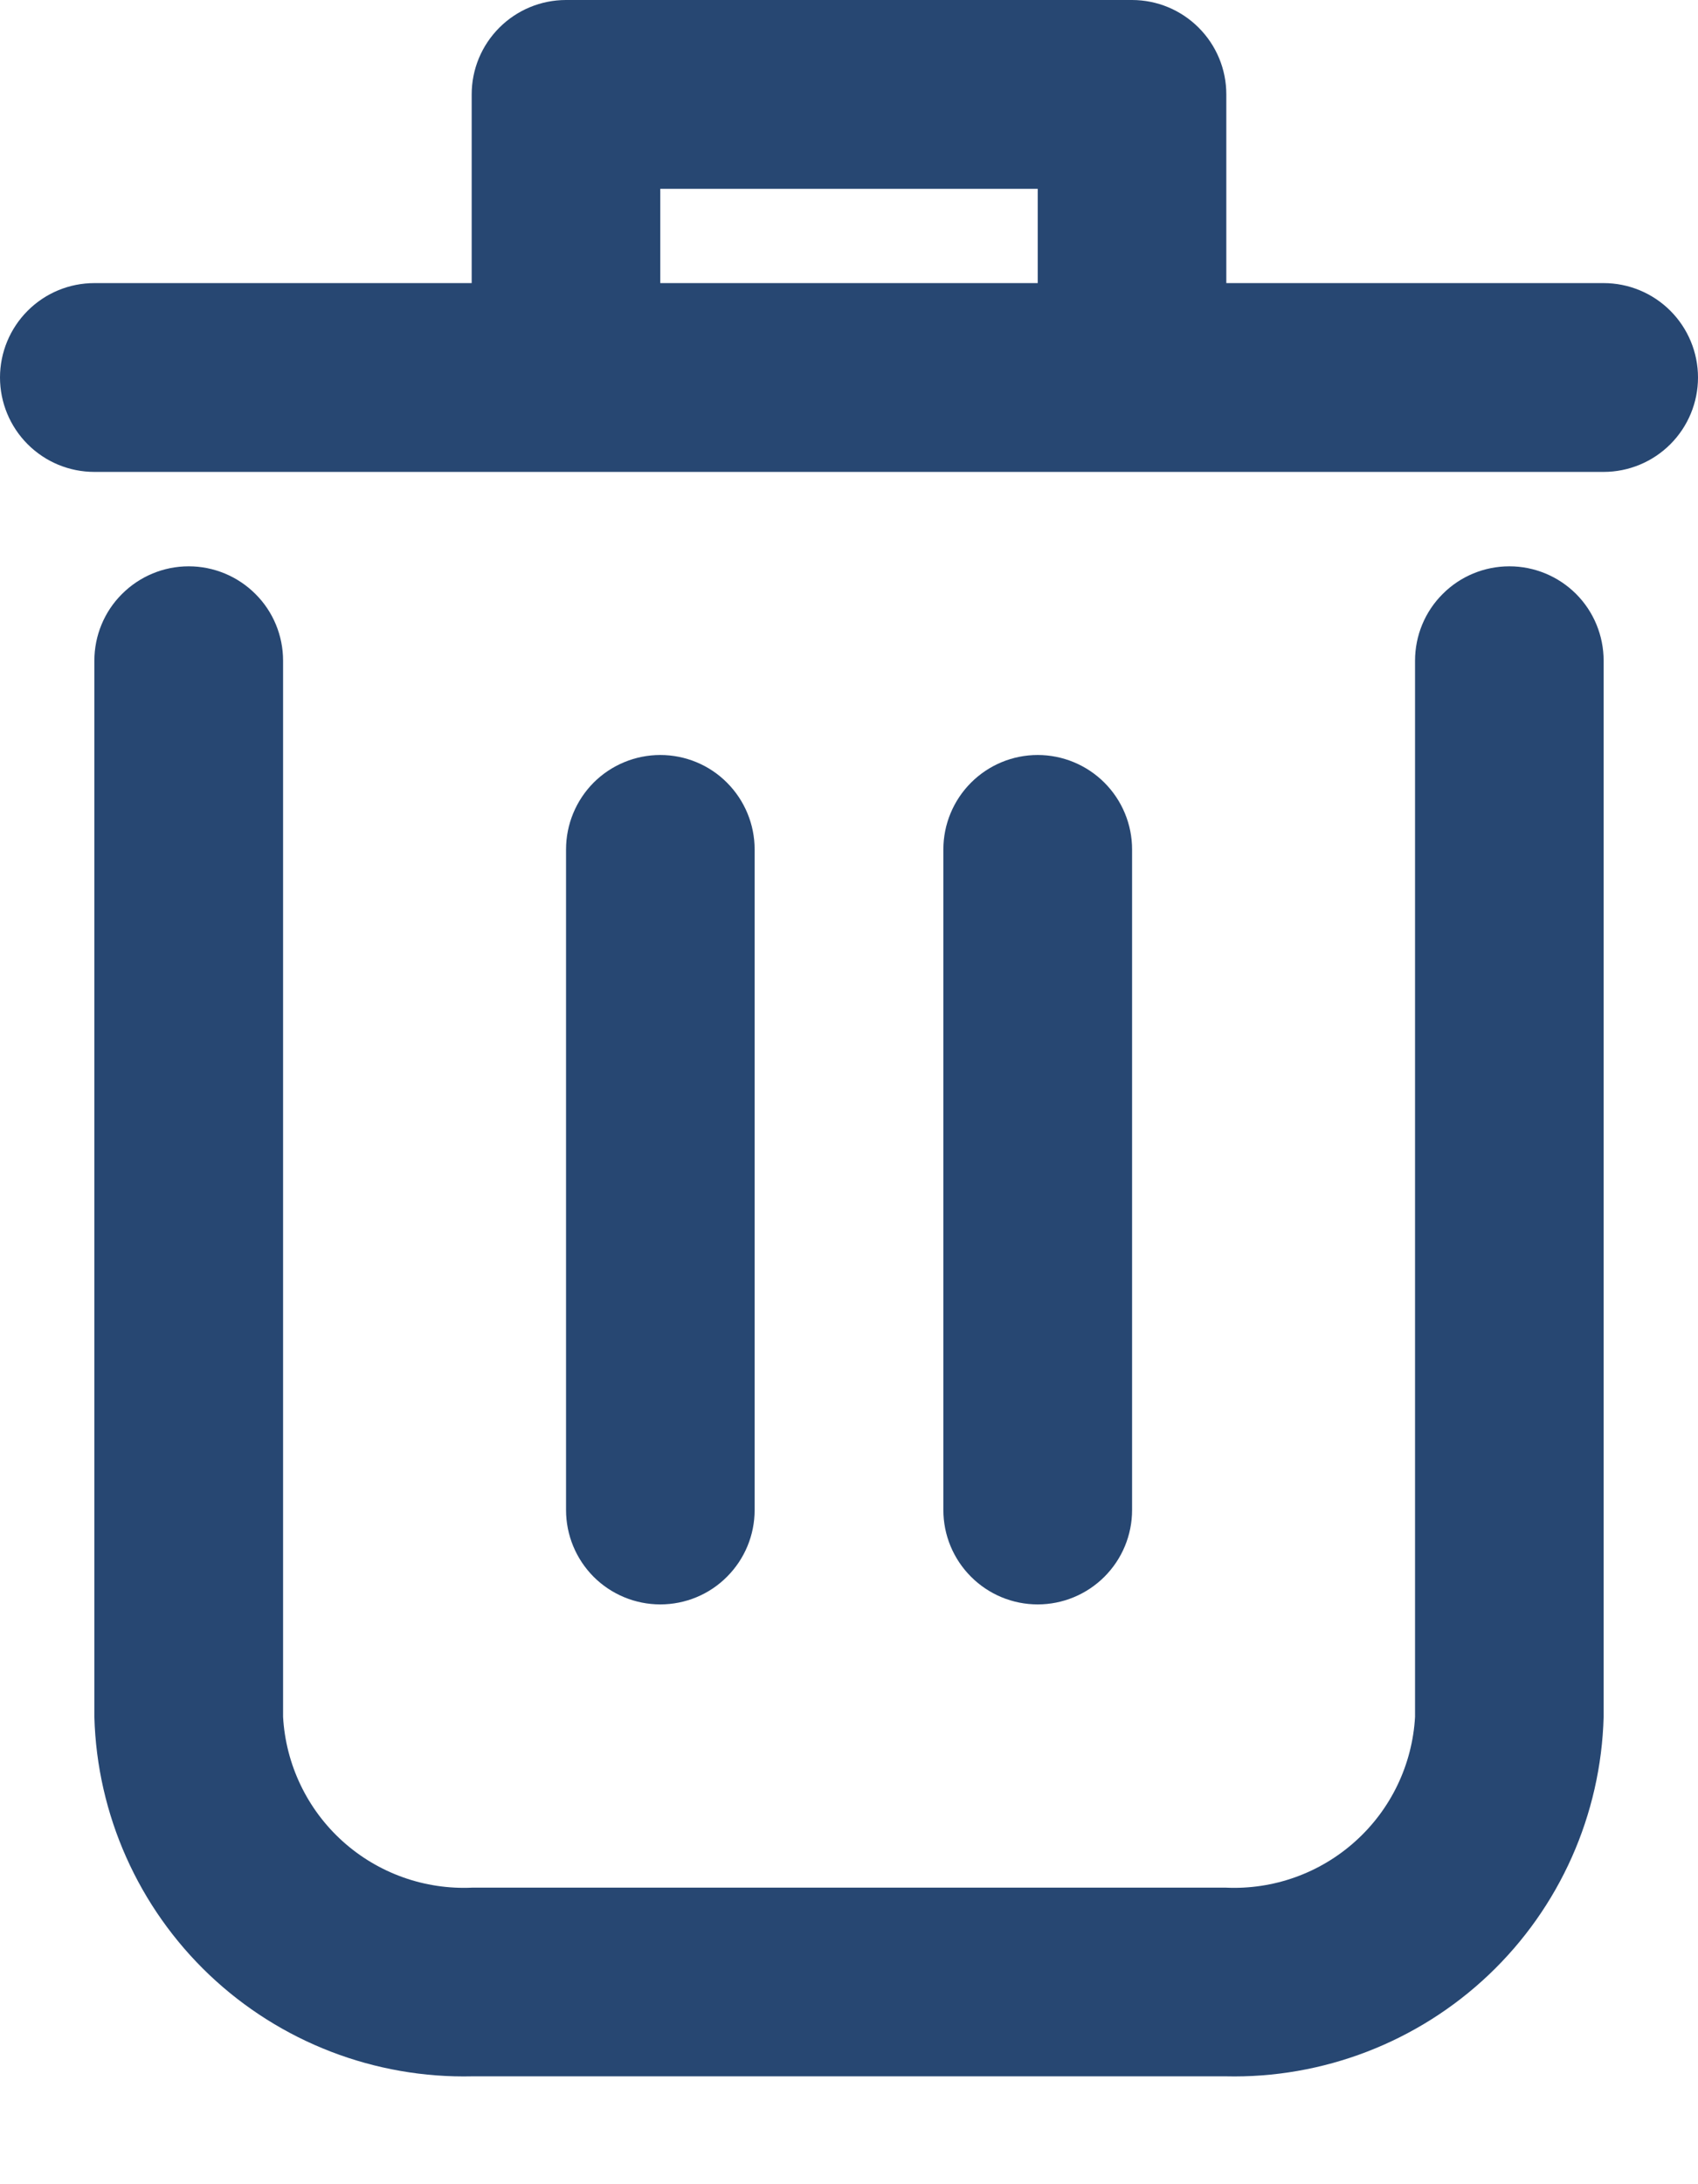 <svg width="14" height="18" viewBox="0 0 14 18" fill="none" xmlns="http://www.w3.org/2000/svg">
    <path d="M12.445 4.667C12.238 4.667 12.04 4.749 11.895 4.895C11.749 5.04 11.667 5.238 11.667 5.445V14.149C11.645 14.542 11.468 14.911 11.175 15.174C10.882 15.438 10.497 15.575 10.104 15.556H3.897C3.503 15.575 3.118 15.438 2.825 15.174C2.533 14.911 2.356 14.542 2.334 14.149V5.445C2.334 5.238 2.252 5.04 2.106 4.895C1.96 4.749 1.762 4.667 1.556 4.667C1.349 4.667 1.152 4.749 1.006 4.895C0.86 5.04 0.778 5.238 0.778 5.445V14.149C0.8 14.955 1.141 15.719 1.725 16.274C2.31 16.829 3.091 17.13 3.897 17.111H10.104C10.909 17.13 11.69 16.829 12.275 16.274C12.86 15.719 13.2 14.955 13.222 14.149V5.445C13.222 5.238 13.14 5.04 12.995 4.895C12.849 4.749 12.651 4.667 12.445 4.667Z"
          fill="#274772" fill-opacity="1"/>
    <path d="M13.222 2.333H10.111V0.778C10.111 0.571 10.029 0.374 9.883 0.228C9.737 0.082 9.54 0 9.333 0H4.667C4.46 0 4.263 0.082 4.117 0.228C3.971 0.374 3.889 0.571 3.889 0.778V2.333H0.778C0.571 2.333 0.374 2.415 0.228 2.561C0.082 2.707 0 2.905 0 3.111C0 3.317 0.082 3.515 0.228 3.661C0.374 3.807 0.571 3.889 0.778 3.889H13.222C13.428 3.889 13.626 3.807 13.772 3.661C13.918 3.515 14 3.317 14 3.111C14 2.905 13.918 2.707 13.772 2.561C13.626 2.415 13.428 2.333 13.222 2.333ZM5.444 2.333V1.556H8.556V2.333H5.444Z"
          fill="#274772" fill-opacity="1"/>
    <path d="M6.222 12.444V7C6.222 6.794 6.14 6.596 5.994 6.45C5.849 6.304 5.651 6.222 5.444 6.222C5.238 6.222 5.04 6.304 4.894 6.45C4.749 6.596 4.667 6.794 4.667 7V12.444C4.667 12.651 4.749 12.848 4.894 12.994C5.04 13.14 5.238 13.222 5.444 13.222C5.651 13.222 5.849 13.14 5.994 12.994C6.14 12.848 6.222 12.651 6.222 12.444Z"
          fill="#274772" fill-opacity="1"/>
    <path d="M9.334 12.444V7C9.334 6.794 9.252 6.596 9.106 6.45C8.96 6.304 8.762 6.222 8.556 6.222C8.349 6.222 8.152 6.304 8.006 6.45C7.86 6.596 7.778 6.794 7.778 7V12.444C7.778 12.651 7.86 12.848 8.006 12.994C8.152 13.14 8.349 13.222 8.556 13.222C8.762 13.222 8.96 13.14 9.106 12.994C9.252 12.848 9.334 12.651 9.334 12.444Z"
          fill="#274772" fill-opacity="1"/>
</svg>